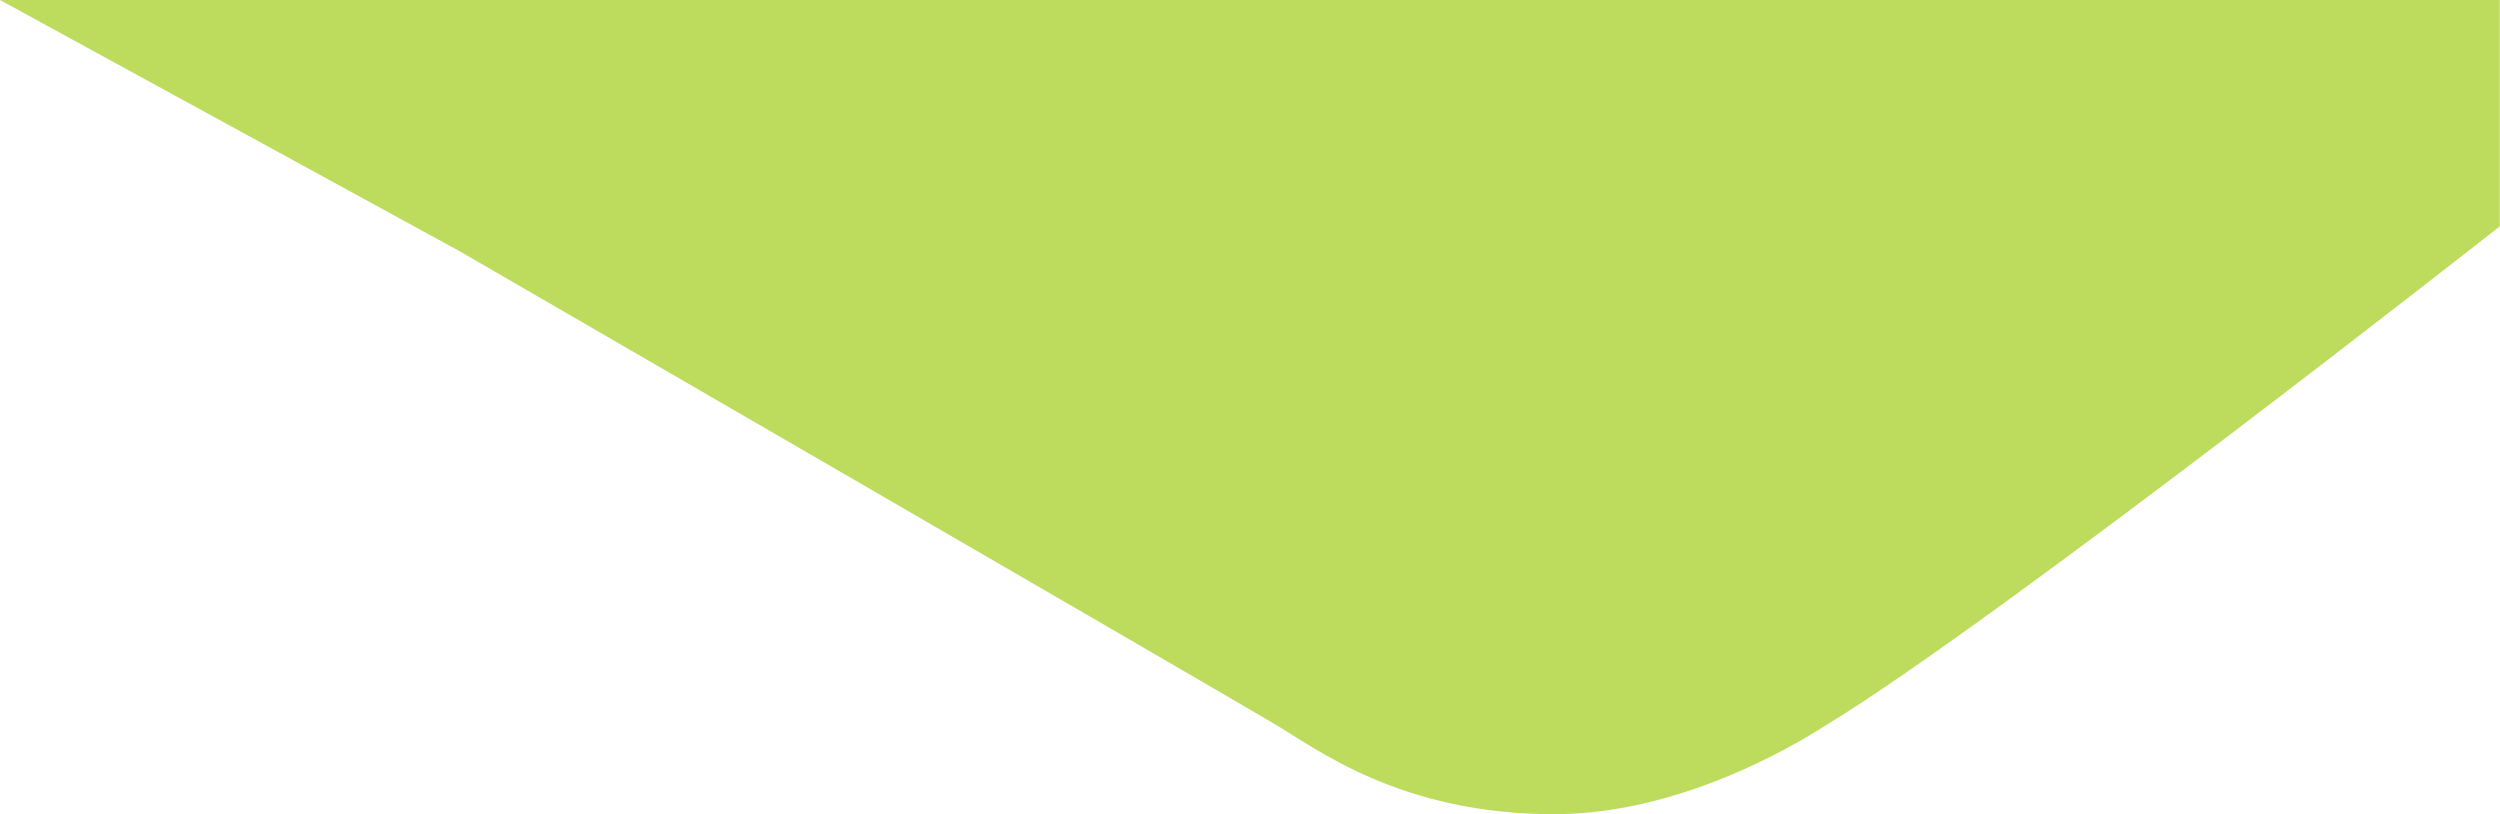 <svg version="1.1" id="Layer_1" xmlns="http://www.w3.org/2000/svg" x="0" y="0" viewBox="0 0 1049.2 341.7" style="enable-background:new 0 0 1049.2 341.7" xml:space="preserve"><style>.st0{fill:#BDDC5E;}</style><g id="curve-f"><path class="st0" d="m0 0 193.2 105.6S496.5 281.2 535 303.9c17.6 10.4 52.7 37.8 117.3 37.8C710 341.7 762 307 766.9 304c72.5-44.2 282.2-209 282.2-209V0H0z"/></g></svg>